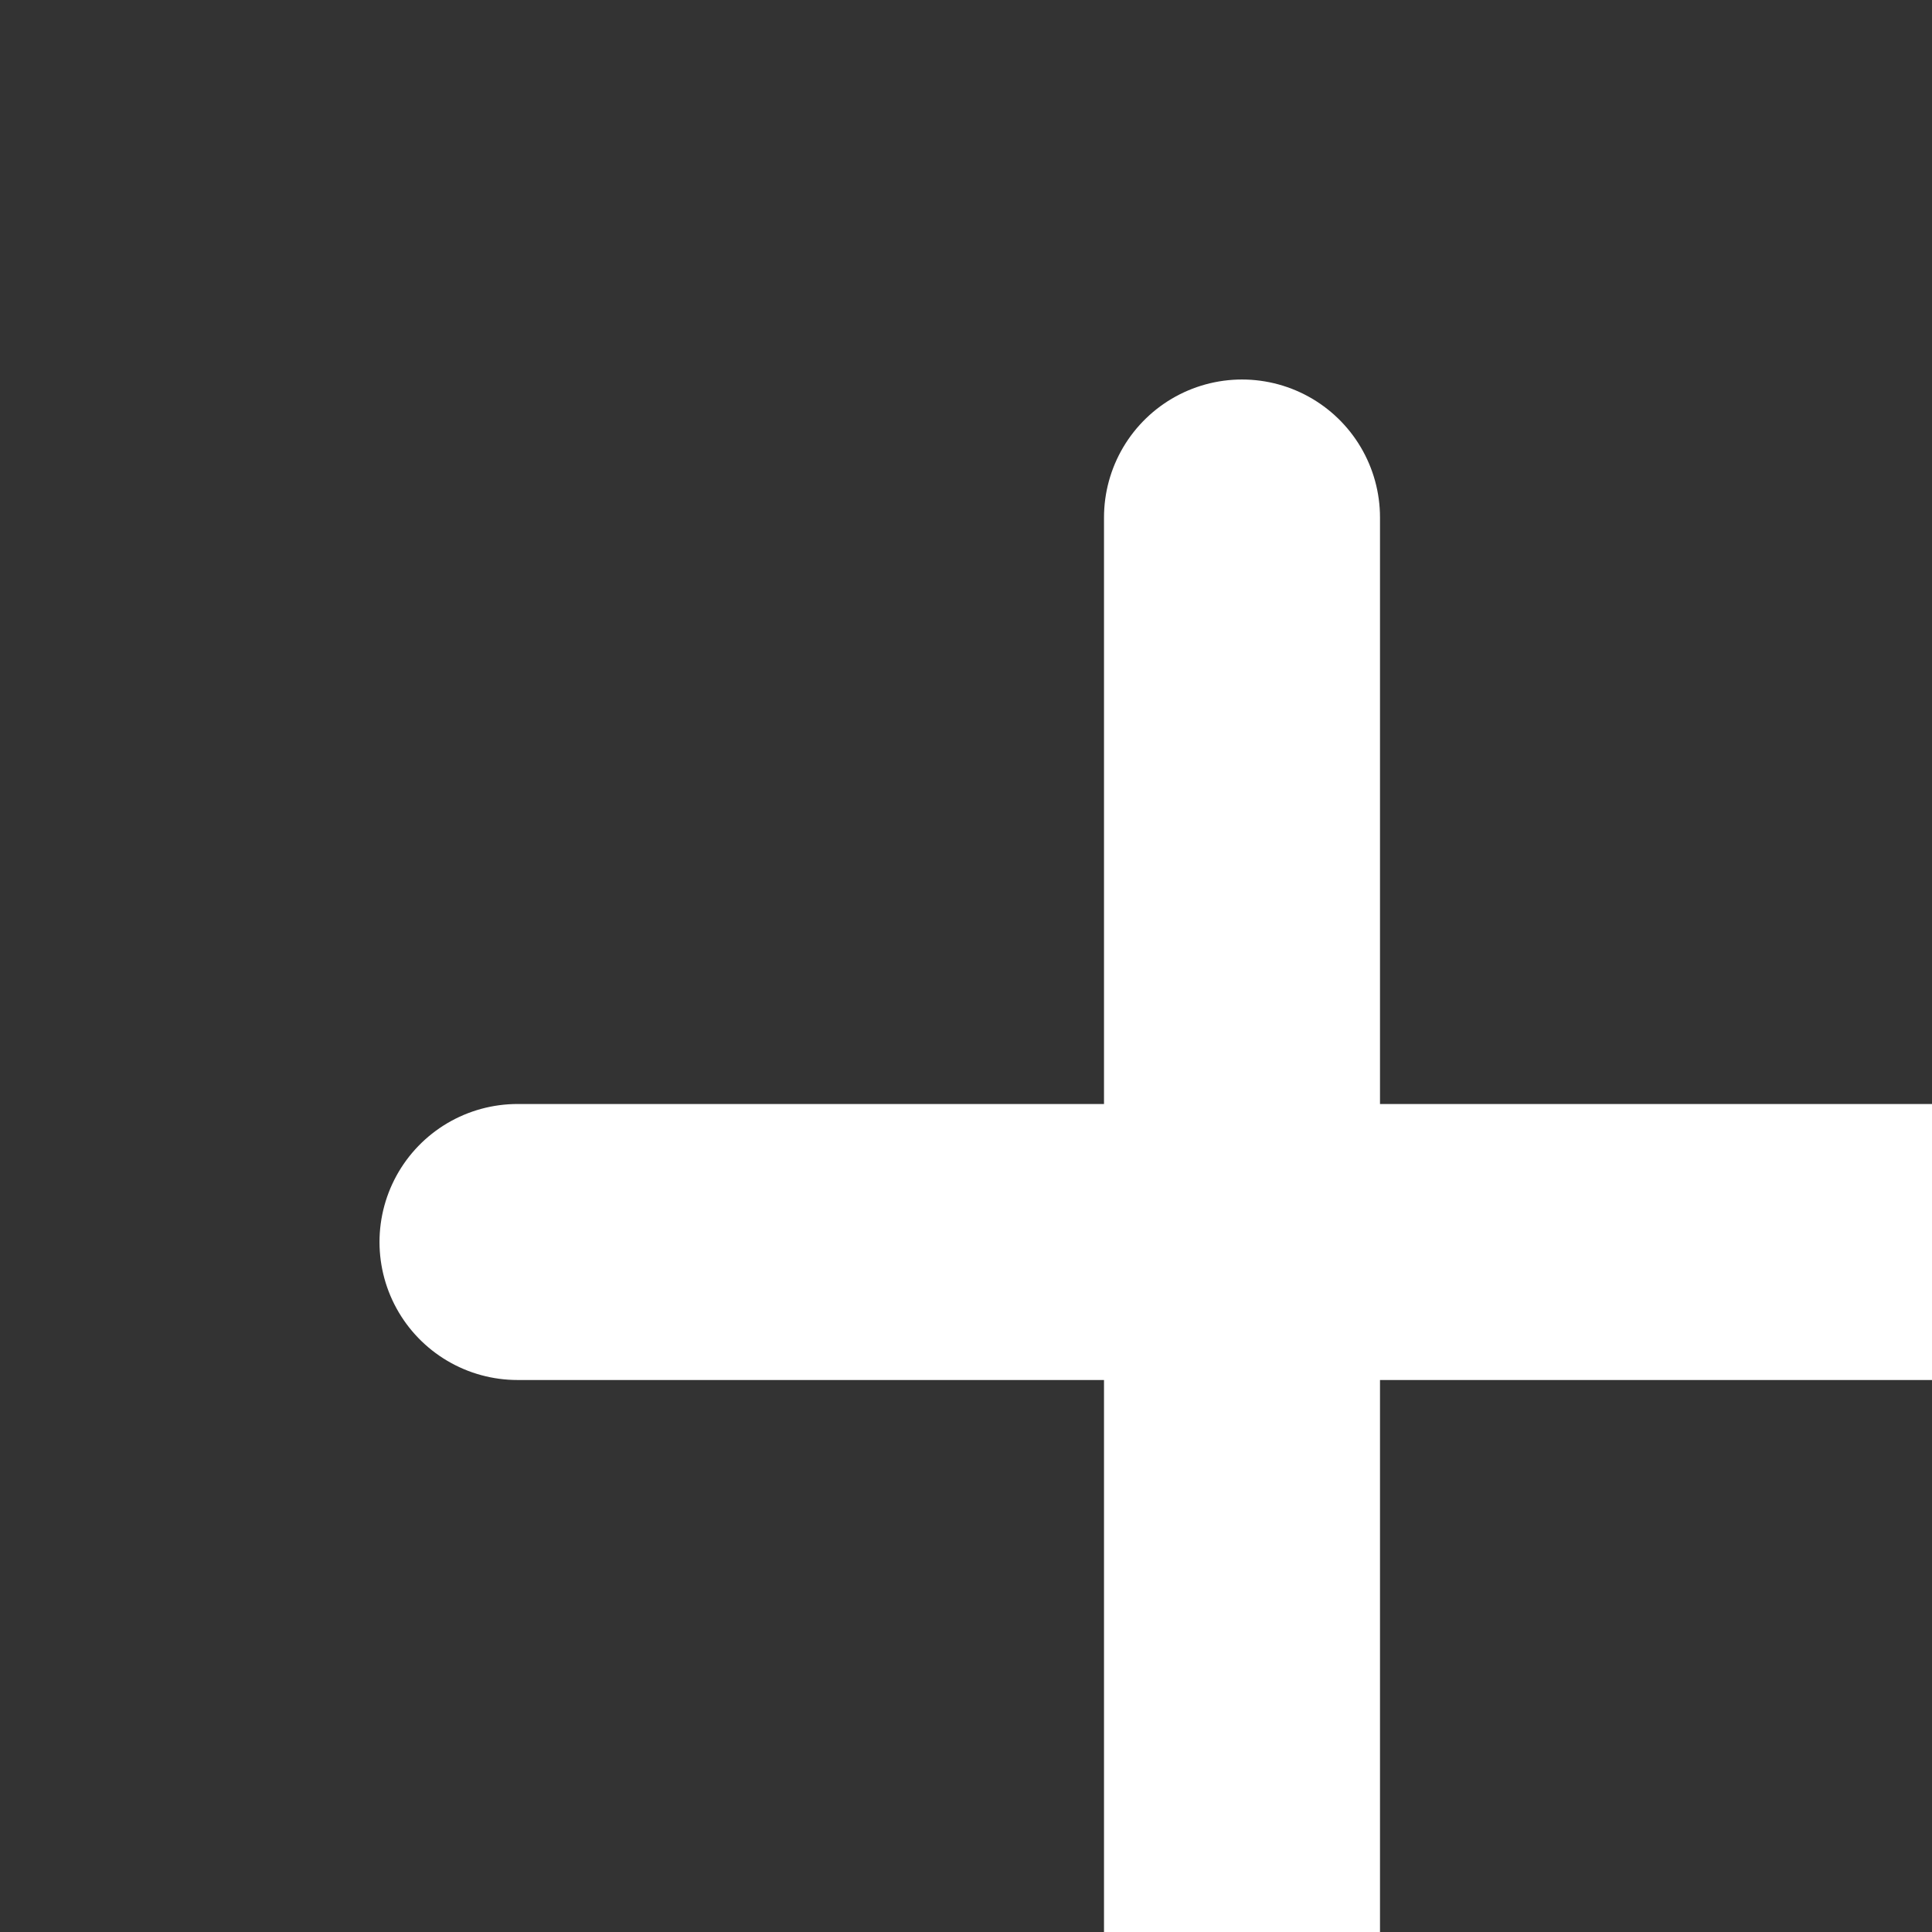 <svg width="14" height="14" viewBox="0 0 14 14" fill="none" xmlns="http://www.w3.org/2000/svg">
<rect x="0" y="0" width="14" height="14" fill="#333333" stroke="none"/>
<path d="M9 3.75V14.25" stroke="white" stroke-width="2" stroke-linecap="round" stroke-linejoin="round"/>
<path d="M3.75 9H14.25" stroke="white" stroke-width="2" stroke-linecap="round" stroke-linejoin="round"/>
</svg>

